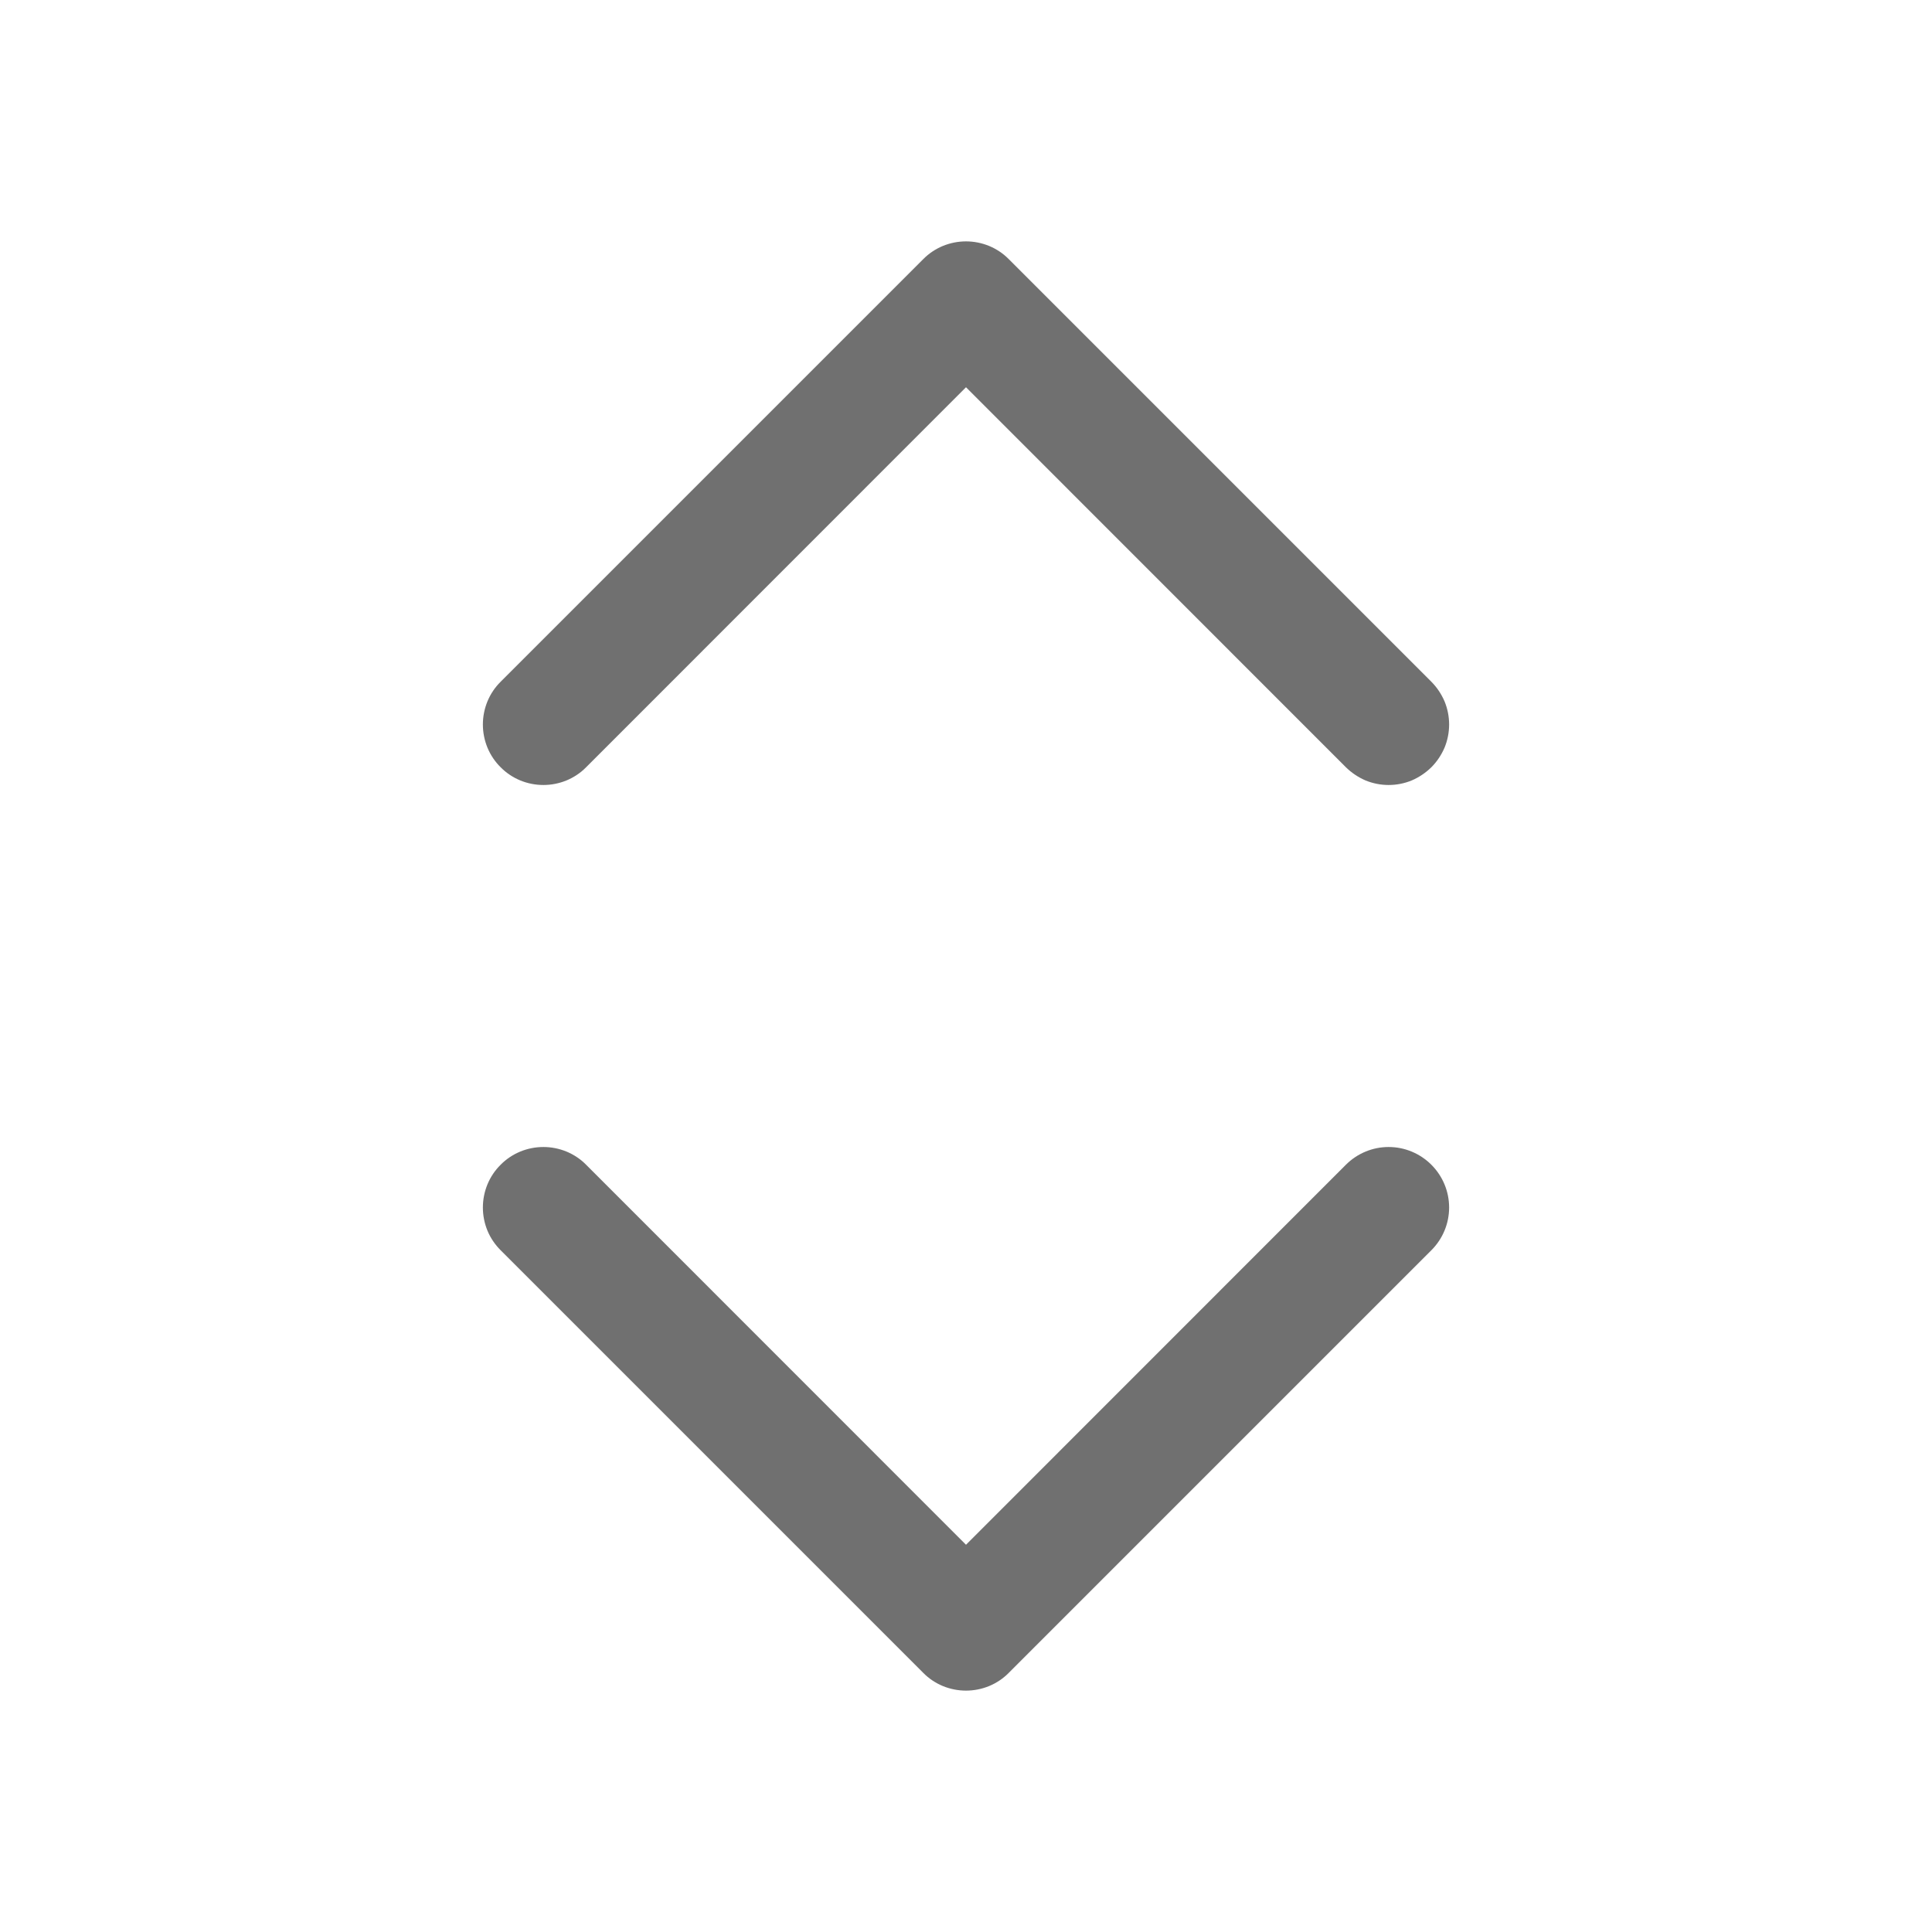 <svg width="16" height="16" viewBox="0 0 16 16" fill="none" xmlns="http://www.w3.org/2000/svg">
<path d="M4.146 6.354C4.192 6.401 4.248 6.438 4.308 6.463C4.369 6.488 4.434 6.501 4.5 6.501C4.566 6.501 4.631 6.488 4.692 6.463C4.752 6.438 4.808 6.401 4.854 6.354L8 3.207L11.146 6.354C11.193 6.4 11.248 6.437 11.308 6.463C11.369 6.488 11.434 6.501 11.5 6.501C11.566 6.501 11.631 6.488 11.692 6.463C11.752 6.437 11.807 6.4 11.854 6.354C11.9 6.308 11.937 6.252 11.963 6.192C11.988 6.131 12.001 6.066 12.001 6C12.001 5.934 11.988 5.869 11.963 5.808C11.937 5.748 11.9 5.692 11.854 5.646L8.354 2.146C8.308 2.099 8.252 2.062 8.192 2.037C8.131 2.012 8.066 1.999 8 1.999C7.934 1.999 7.869 2.012 7.808 2.037C7.748 2.062 7.692 2.099 7.646 2.146L4.146 5.646C4.099 5.692 4.062 5.748 4.037 5.808C4.012 5.869 3.999 5.934 3.999 6C3.999 6.066 4.012 6.131 4.037 6.192C4.062 6.252 4.099 6.308 4.146 6.354ZM4.146 9.646C4.192 9.599 4.248 9.562 4.308 9.537C4.369 9.512 4.434 9.499 4.5 9.499C4.566 9.499 4.631 9.512 4.692 9.537C4.752 9.562 4.808 9.599 4.854 9.646L8 12.793L11.146 9.646C11.24 9.552 11.367 9.499 11.5 9.499C11.633 9.499 11.76 9.552 11.854 9.646C11.948 9.74 12.001 9.867 12.001 10C12.001 10.133 11.948 10.26 11.854 10.354L8.354 13.854C8.308 13.901 8.252 13.938 8.192 13.963C8.131 13.988 8.066 14.001 8 14.001C7.934 14.001 7.869 13.988 7.808 13.963C7.748 13.938 7.692 13.901 7.646 13.854L4.146 10.354C4.099 10.307 4.062 10.252 4.037 10.192C4.012 10.131 3.999 10.066 3.999 10C3.999 9.934 4.012 9.869 4.037 9.808C4.062 9.748 4.099 9.692 4.146 9.646Z" fill="#707070"/>
</svg>
